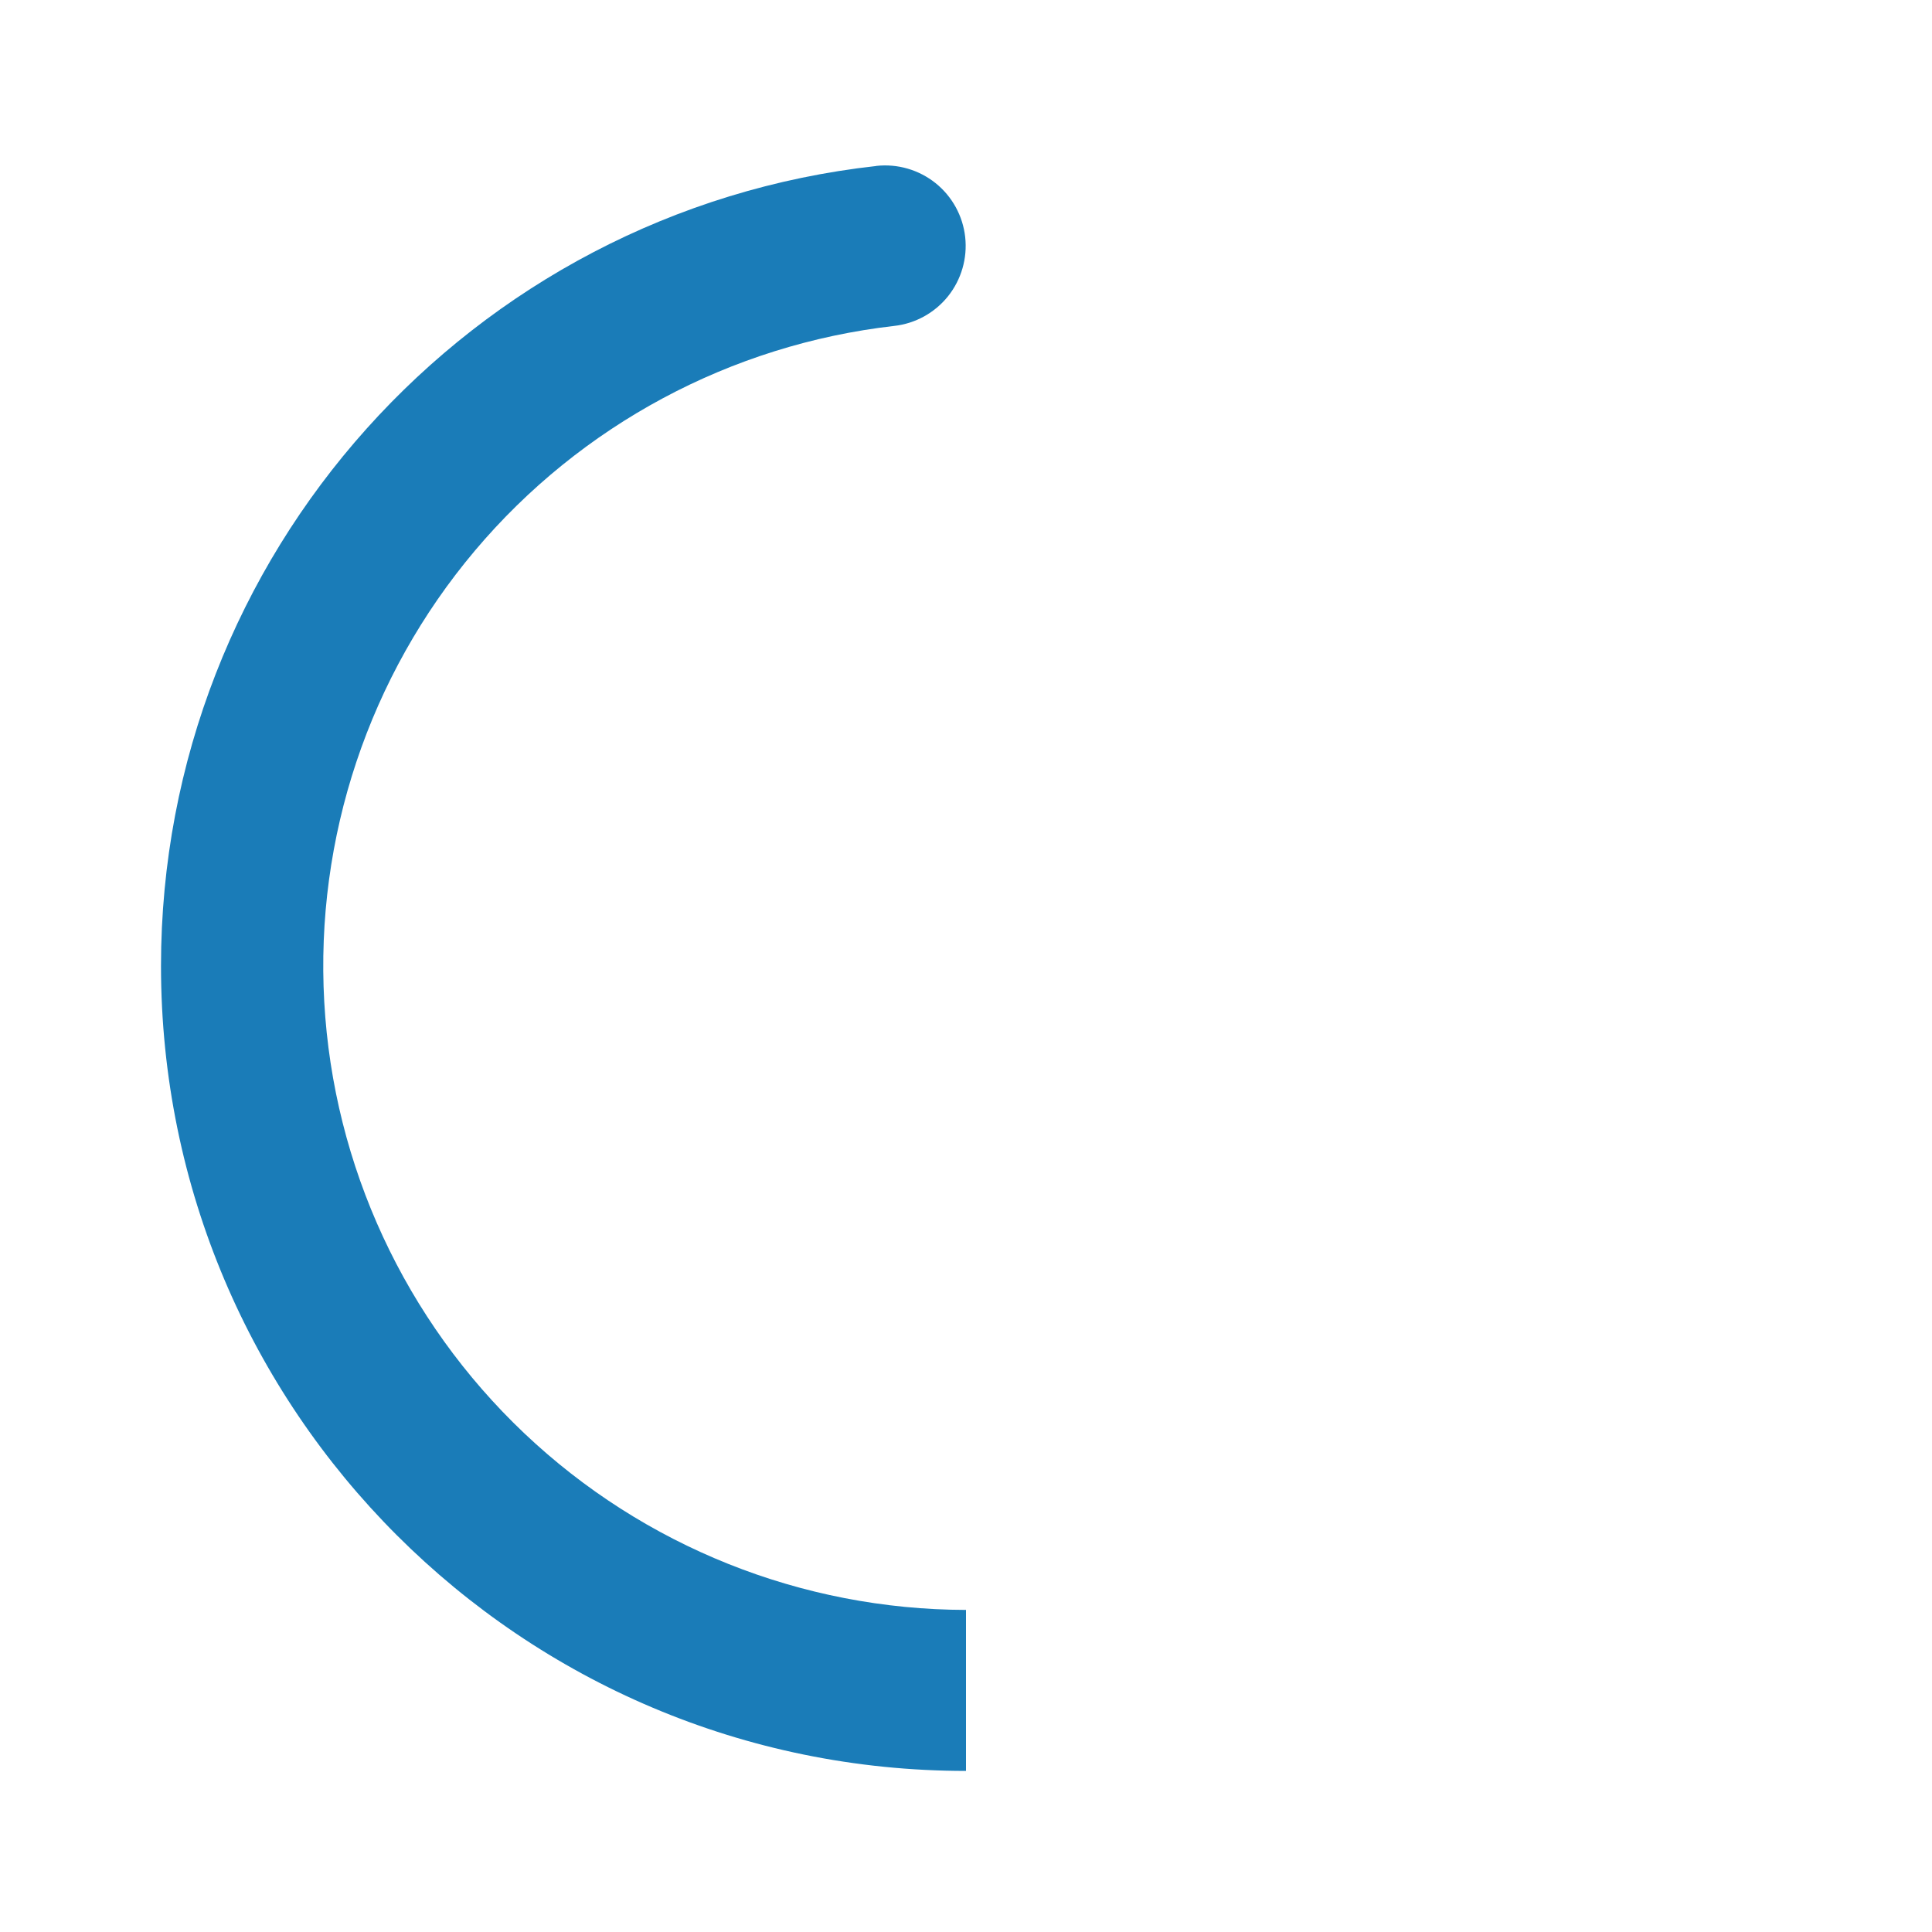 <svg width="24" height="24" viewBox="0 0 24 24" fill="none" xmlns="http://www.w3.org/2000/svg">
<g clip-path="url(#clip0_177_500)">
<path d="M10.886 2.061C11.15 2.032 11.414 2.109 11.621 2.274C11.828 2.44 11.961 2.681 11.99 2.945C12.019 3.209 11.942 3.473 11.777 3.68C11.611 3.887 11.37 4.02 11.106 4.049C9.078 4.281 7.215 5.28 5.899 6.841C4.583 8.402 3.914 10.407 4.028 12.446C4.142 14.484 5.032 16.402 6.514 17.806C7.996 19.21 9.958 19.995 12 19.999V21.999C6.477 21.999 2 17.523 2 11.999C2 6.893 5.848 2.621 10.886 2.062V2.061Z" fill="url(#paint0_linear_177_500)"/>
<path d="M16.322 4.04C16.474 3.823 16.706 3.674 16.967 3.628C17.228 3.581 17.497 3.64 17.714 3.792C19.038 4.713 20.119 5.94 20.866 7.369C21.612 8.799 22.001 10.387 22 12C22 17.523 17.523 22 12 22V20C13.704 20 15.363 19.457 16.736 18.448C18.109 17.44 19.124 16.02 19.634 14.395C20.144 12.769 20.122 11.024 19.571 9.412C19.02 7.8 17.968 6.406 16.57 5.433C16.462 5.358 16.37 5.262 16.299 5.152C16.229 5.041 16.18 4.917 16.157 4.788C16.134 4.659 16.137 4.526 16.165 4.398C16.194 4.269 16.247 4.148 16.322 4.04Z" fill="url(#paint1_linear_177_500)"/>
</g>
<defs>
<linearGradient id="paint0_linear_177_500" x1="502" y1="107.18" x2="502" y2="1832.78" gradientUnits="userSpaceOnUse">
<stop stop-color="#1A7CB8"/>
<stop offset="1" stop-color="#1A7CB8" stop-opacity="0.55"/>
</linearGradient>
<linearGradient id="paint1_linear_177_500" x1="512" y1="166.84" x2="512" y2="1666.14" gradientUnits="userSpaceOnUse">
<stop stop-color="#1A7CB8" stop-opacity="0"/>
<stop offset="1" stop-color="#1A7CB8" stop-opacity="0.55"/>
</linearGradient>
<clipPath id="clip0_177_500">
<rect width="24" height="24" fill="white"/>
</clipPath>
</defs>
</svg>
